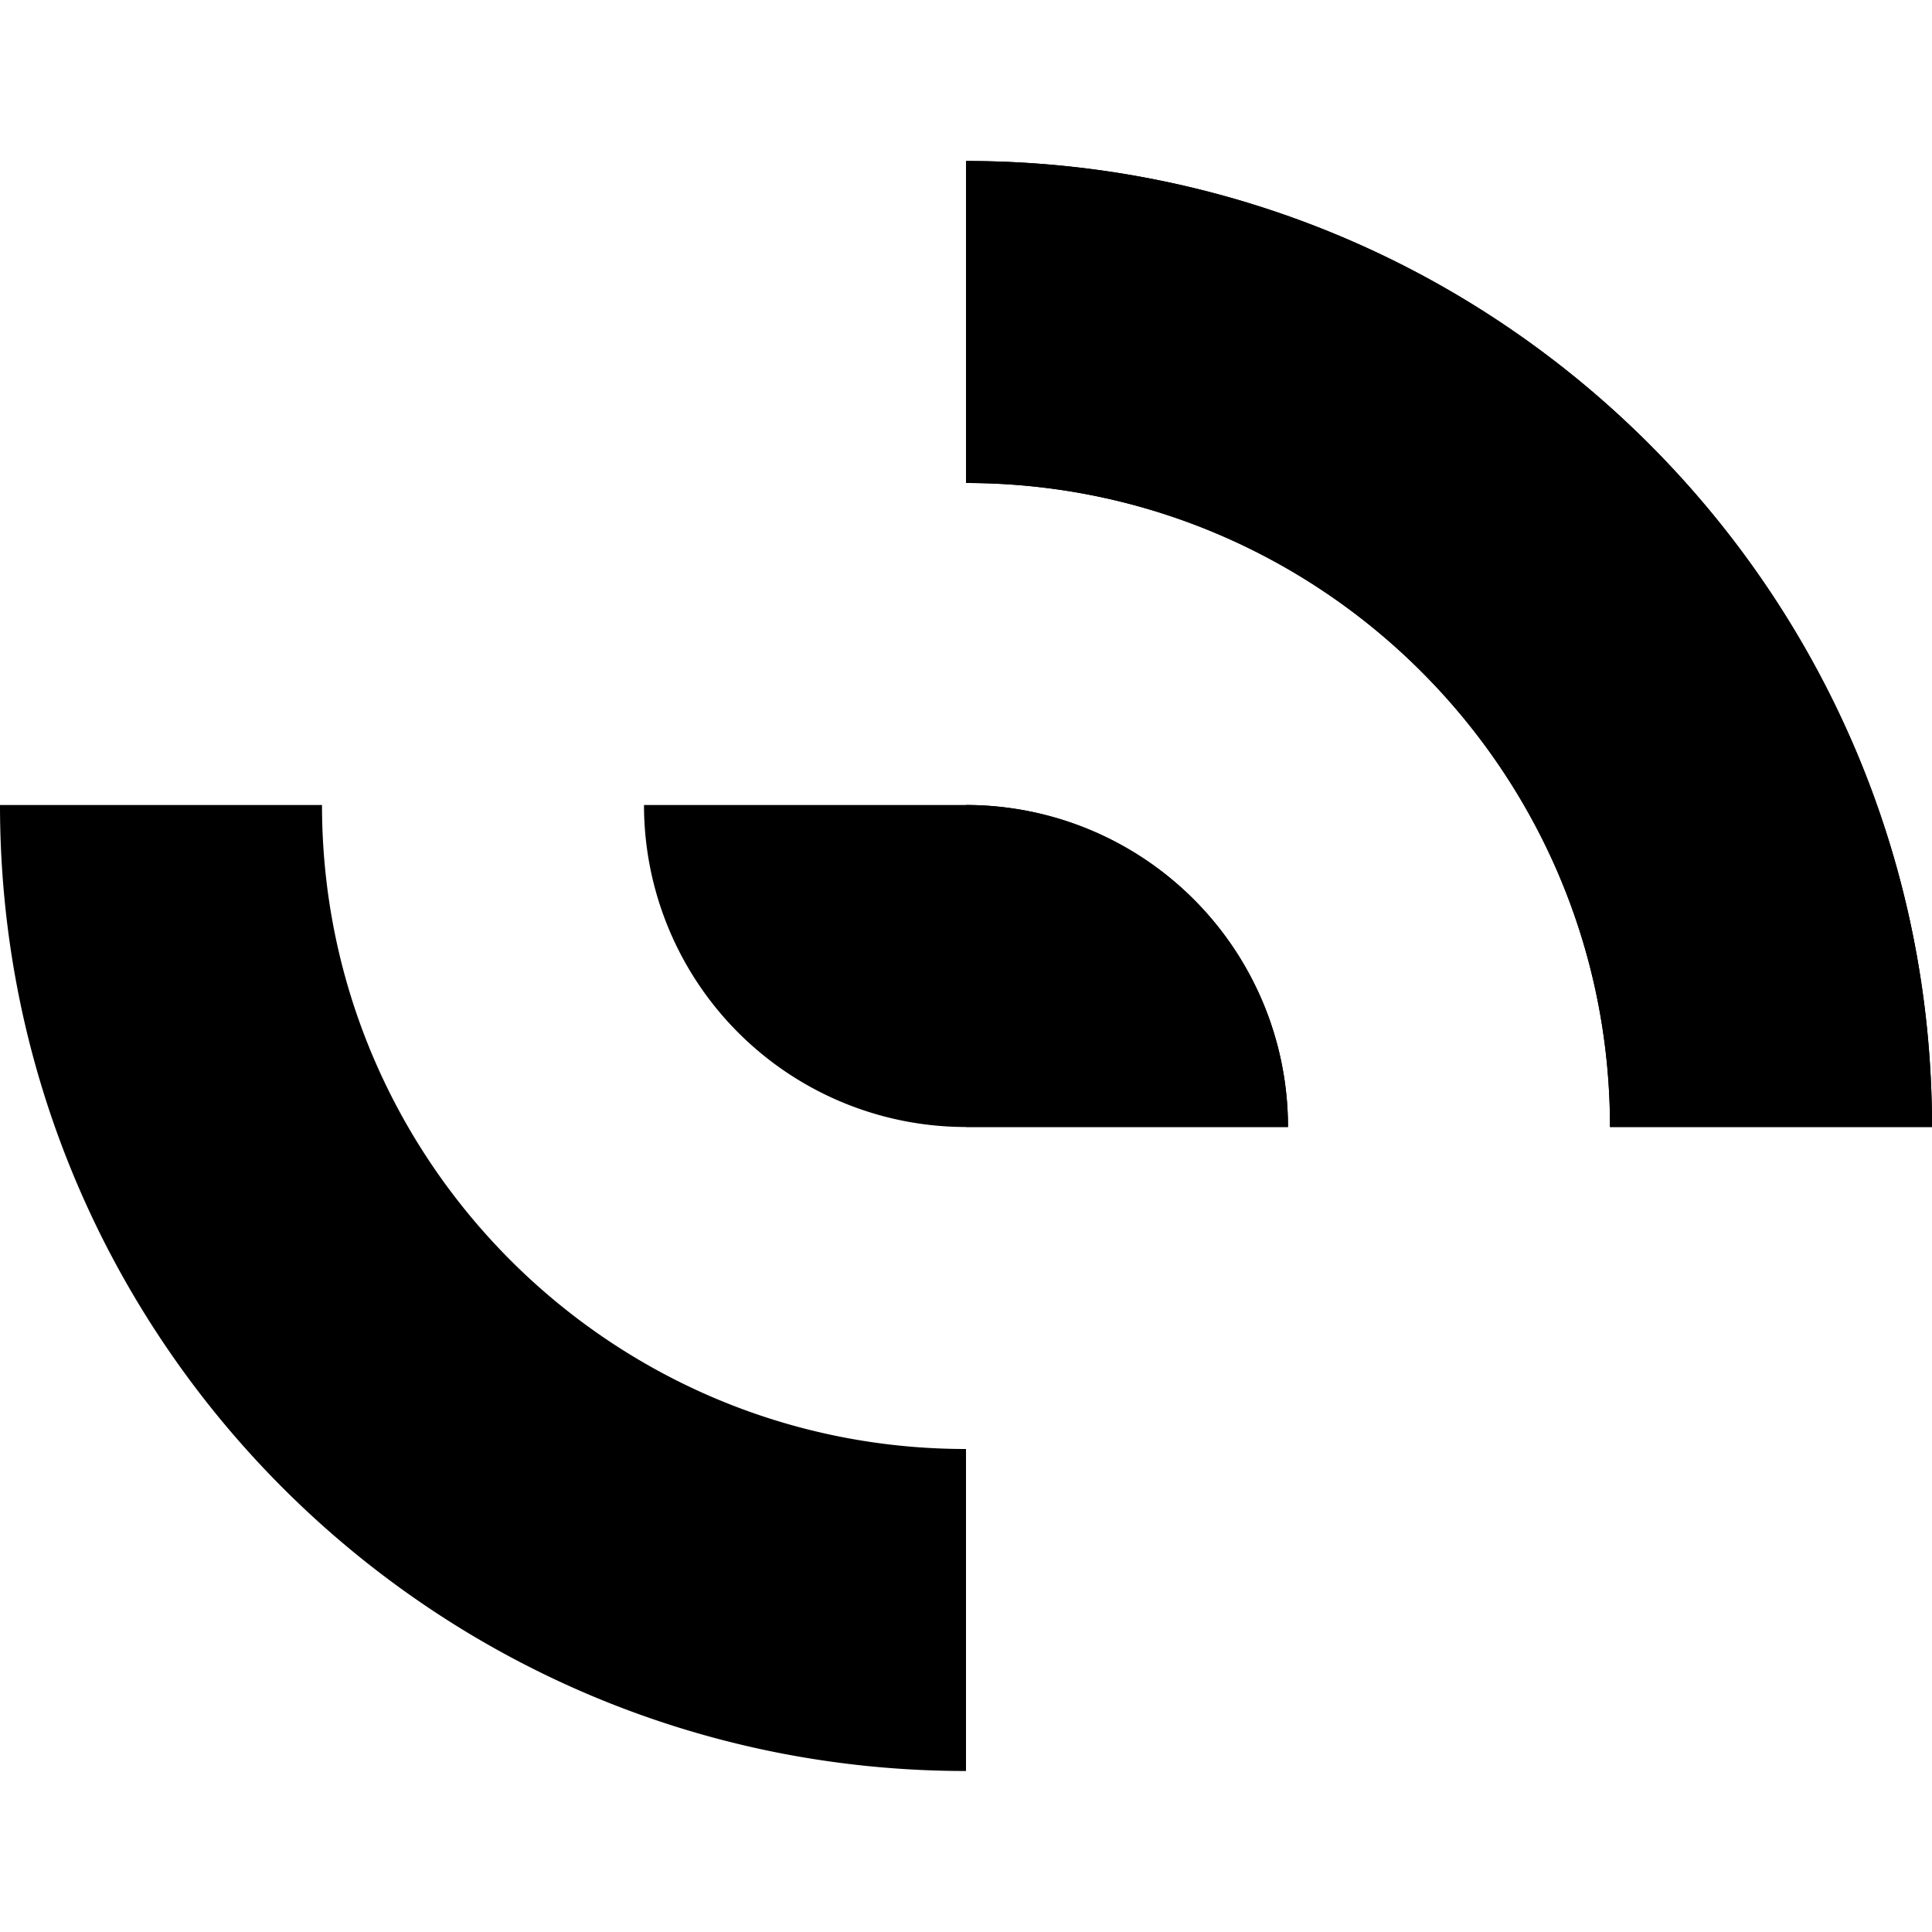 <svg xmlns="http://www.w3.org/2000/svg" fill="none" viewBox="0 0 48 48">
    <style>
        path {
            fill: #000;
        }
        @media (prefers-color-scheme: dark) {
            path {
                fill: #fff;
            }
        }
    </style>
    <path
            fill="000"
            fill-rule="evenodd"
            d="M24 12V4c13.255 0 24 10.745 24 24h-8c0-8.837-7.163-16-16-16Zm0 8a8 8 0 0 1 8 8h-8v-8Z"
            clip-rule="evenodd"
    />
    <path
            fill="000"
            fill-rule="evenodd"
            d="M24 12V4c13.255 0 24 10.745 24 24h-8c0-8.837-7.163-16-16-16Zm0 8a8 8 0 0 1 8 8h-8v-8ZM24 36v8C10.745 44 0 33.255 0 20h8c0 8.837 7.163 16 16 16Zm0-8a8 8 0 0 1-8-8h8v8Z"
            clip-rule="evenodd"
    />
</svg>